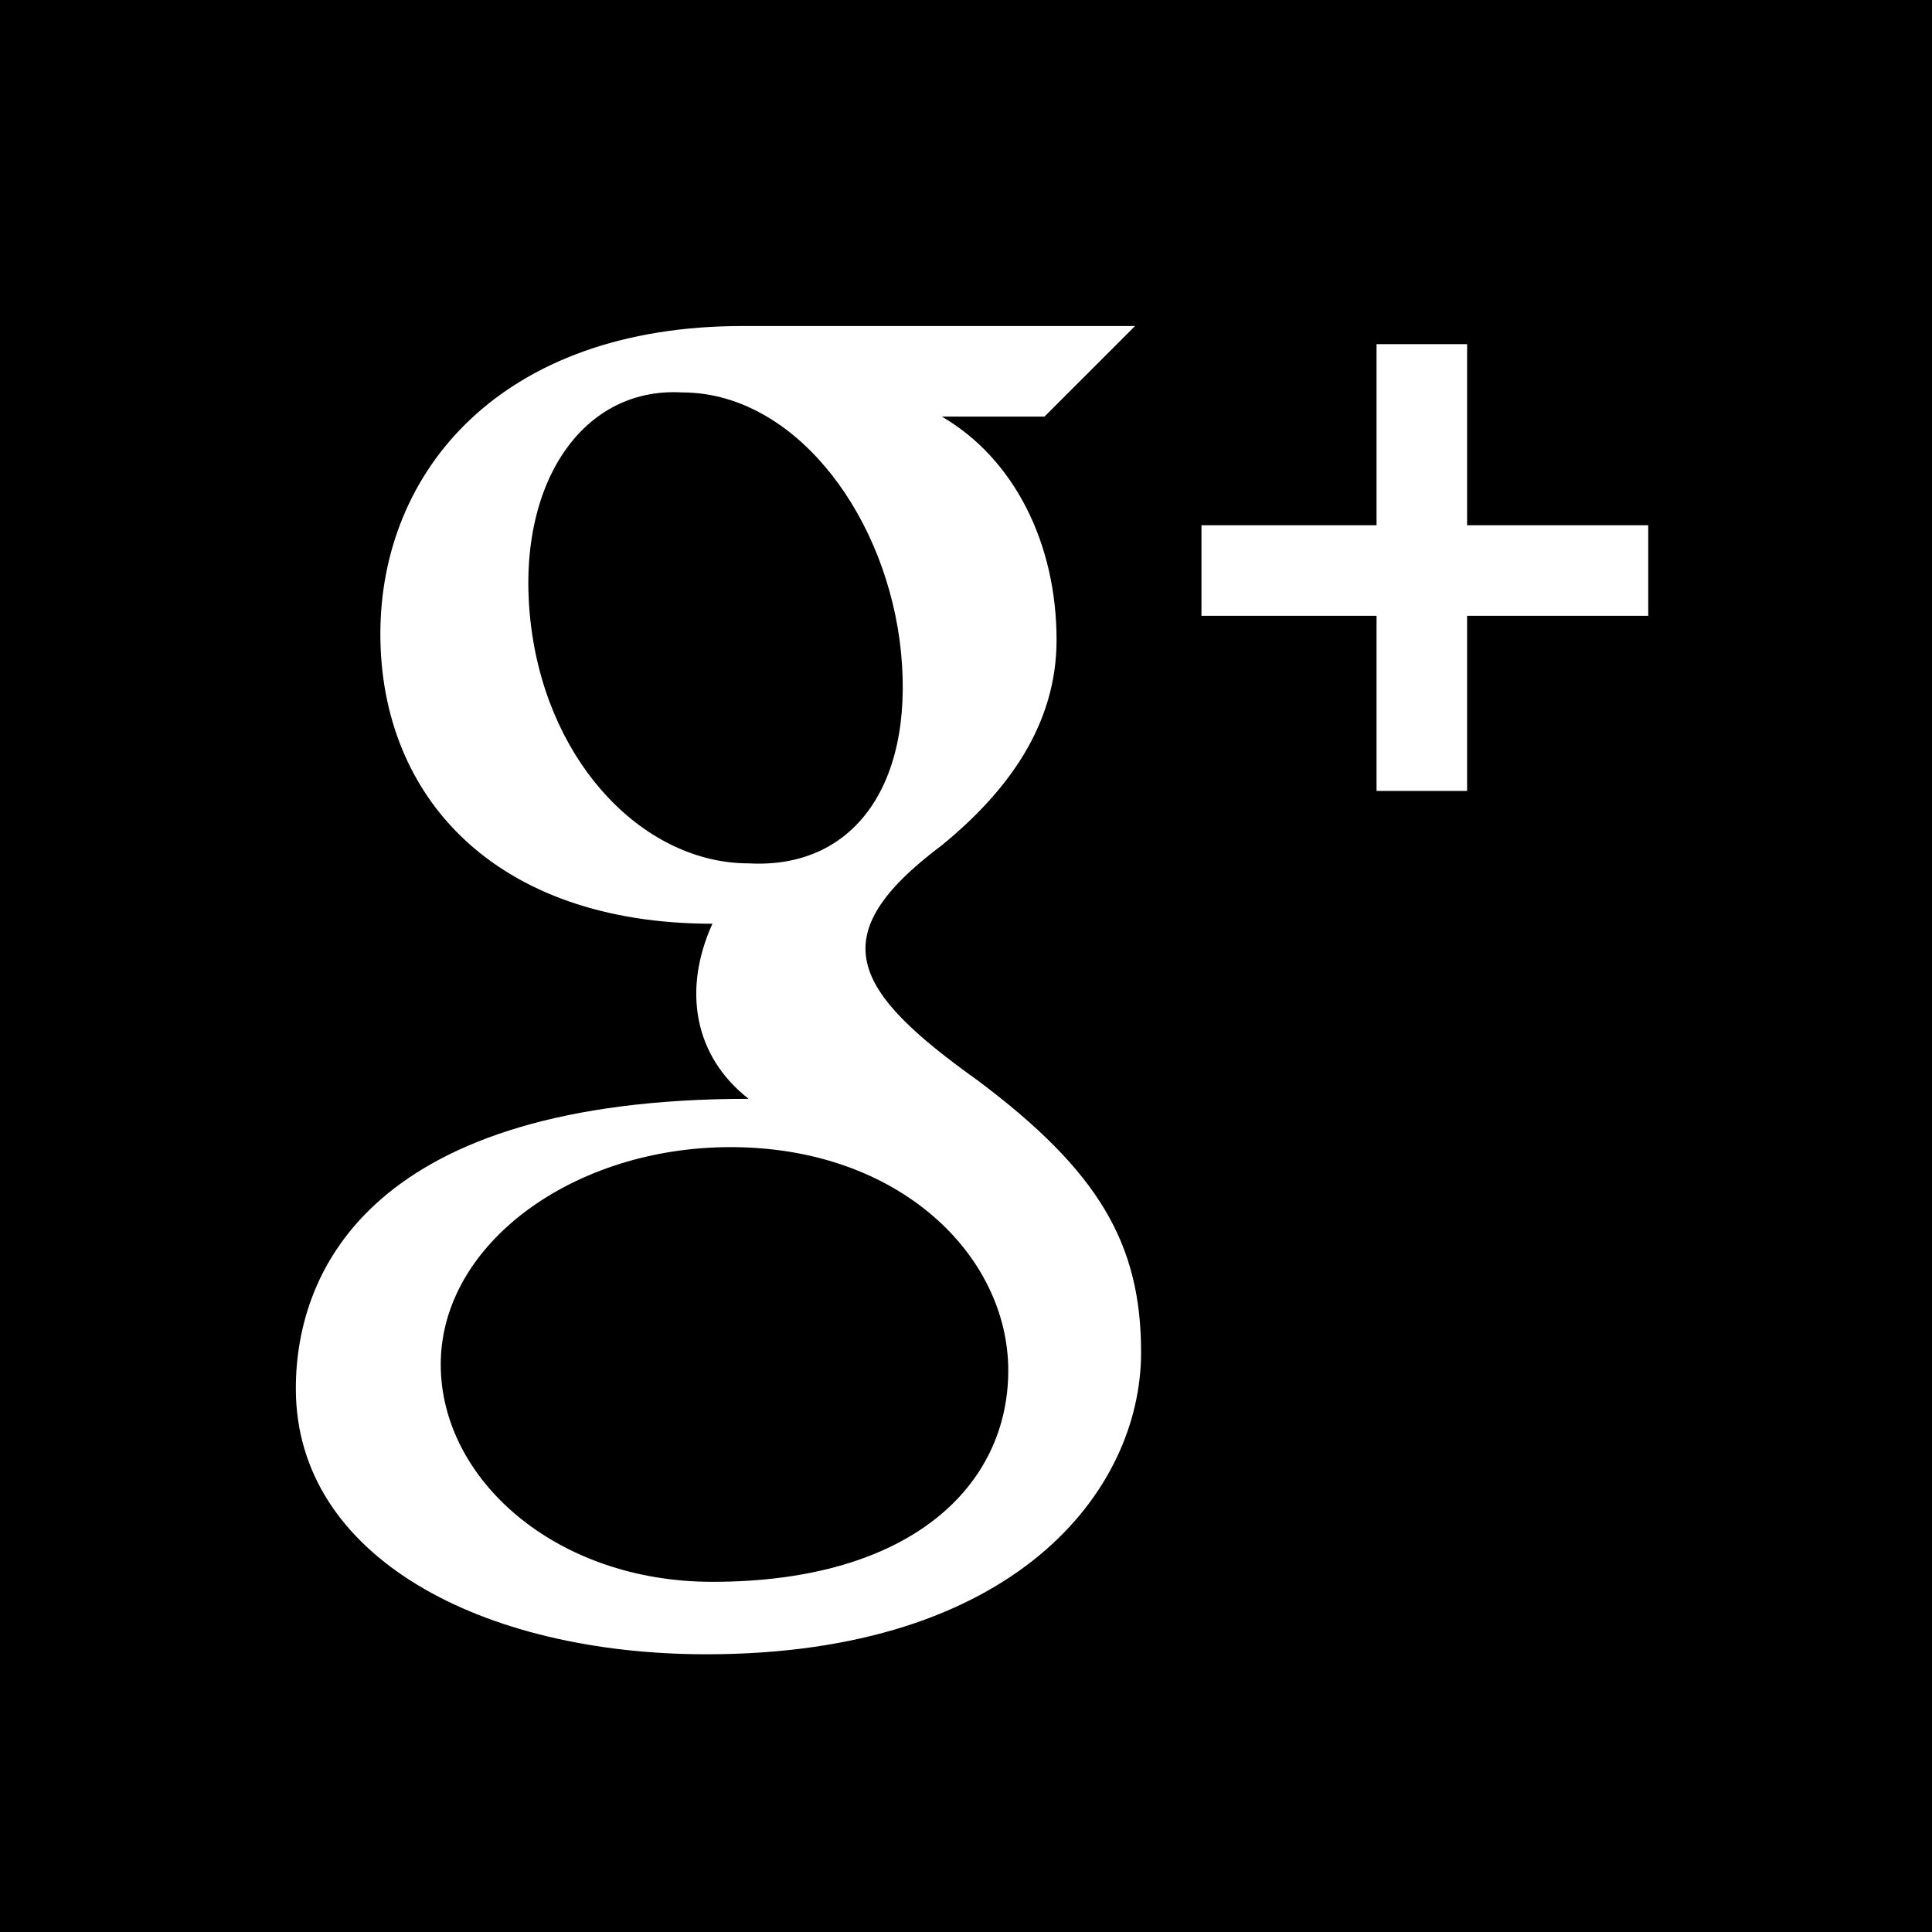 <svg xmlns="http://www.w3.org/2000/svg" viewBox="0 0 32 32" width="32" height="32"><path d="M16.7 22.7c0 1.9-1.6 3.5-4.9 3.5-2.6 0-4.5-1.7-4.5-3.6 0-2 2.2-3.6 4.8-3.6 2.8 0 4.6 1.8 4.6 3.7zM32 0v32H0V0h32zM18.9 22.4c0-1.8-.7-3-2.7-4.5-2.1-1.5-2.6-2.4-.6-3.9 1.1-.9 1.9-2 1.9-3.4 0-1.6-.7-3-1.9-3.7h1.7l1.5-1.5h-6.5c-4 0-6 2.4-6 5.1 0 2.7 1.9 4.8 5.5 4.8-.5 1.1-.3 2.2.6 2.9-6.2 0-7.5 2.8-7.5 4.8 0 2.8 3.1 4.4 6.8 4.4 5.1 0 7.2-2.7 7.2-5zm8.4-13.7h-3v-3h-1.5v3h-2.9v1.5h2.9v2.9h1.5v-2.9h3V8.7zm-12.4 1.9c-.3-2.2-1.8-4.1-3.6-4.1-1.7-.1-2.8 1.6-2.5 3.9.3 2.3 1.9 3.9 3.6 3.9 1.8.1 2.8-1.4 2.5-3.7z"/></svg>